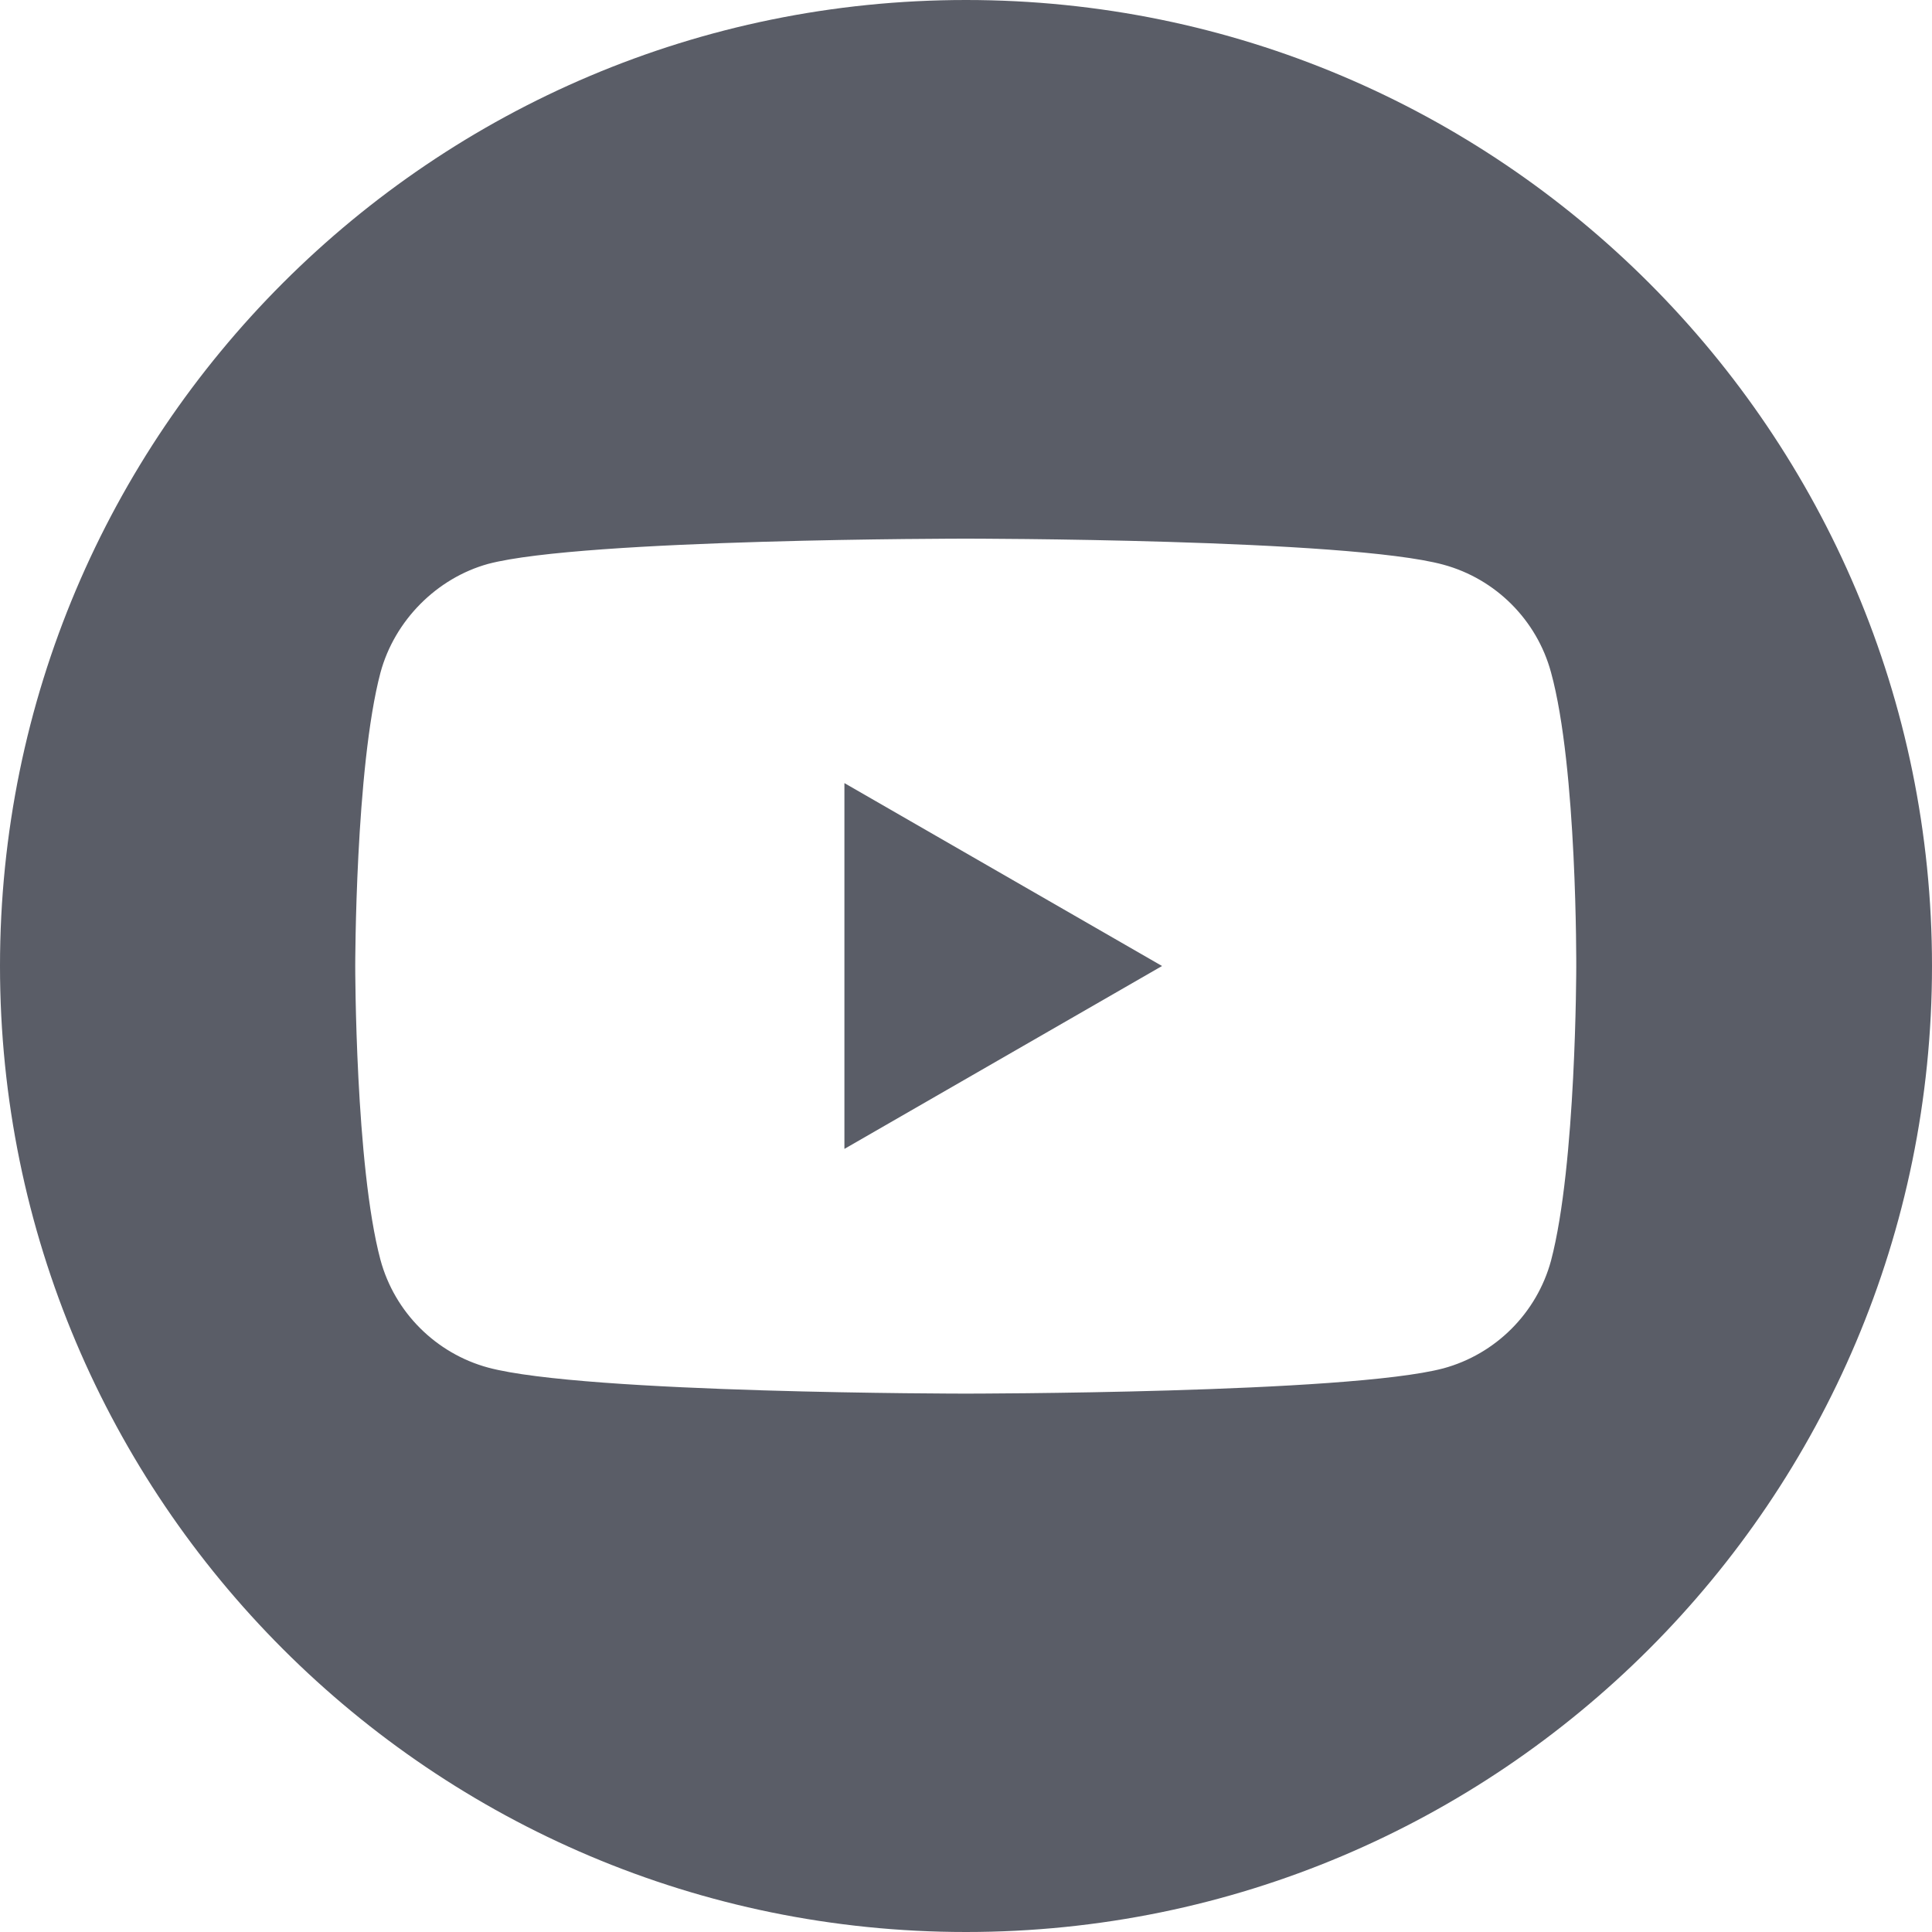 <svg width="30" height="30" viewBox="0 0 30 30" fill="none" xmlns="http://www.w3.org/2000/svg">
<path d="M13.112 17.84L18.044 15L13.112 12.16V17.84Z" fill="#5A5D67"/>
<path d="M15 0C6.716 0 0 6.716 0 15C0 23.284 6.716 30 15 30C23.284 30 30 23.284 30 15C30 6.716 23.284 0 15 0ZM24.476 15.016C24.476 15.016 24.476 18.092 24.084 19.576C23.864 20.388 23.224 21.028 22.412 21.248C20.928 21.64 14.996 21.64 14.996 21.64C14.996 21.64 9.08 21.64 7.58 21.236C6.768 21.016 6.128 20.376 5.908 19.564C5.516 18.096 5.516 15.004 5.516 15.004C5.516 15.004 5.516 11.928 5.908 10.444C6.128 9.632 6.784 8.976 7.58 8.756C9.064 8.364 14.996 8.364 14.996 8.364C14.996 8.364 20.928 8.364 22.412 8.768C23.224 8.988 23.864 9.628 24.084 10.44C24.492 11.924 24.476 15.016 24.476 15.016Z" fill="#5A5D67"/>
</svg>
